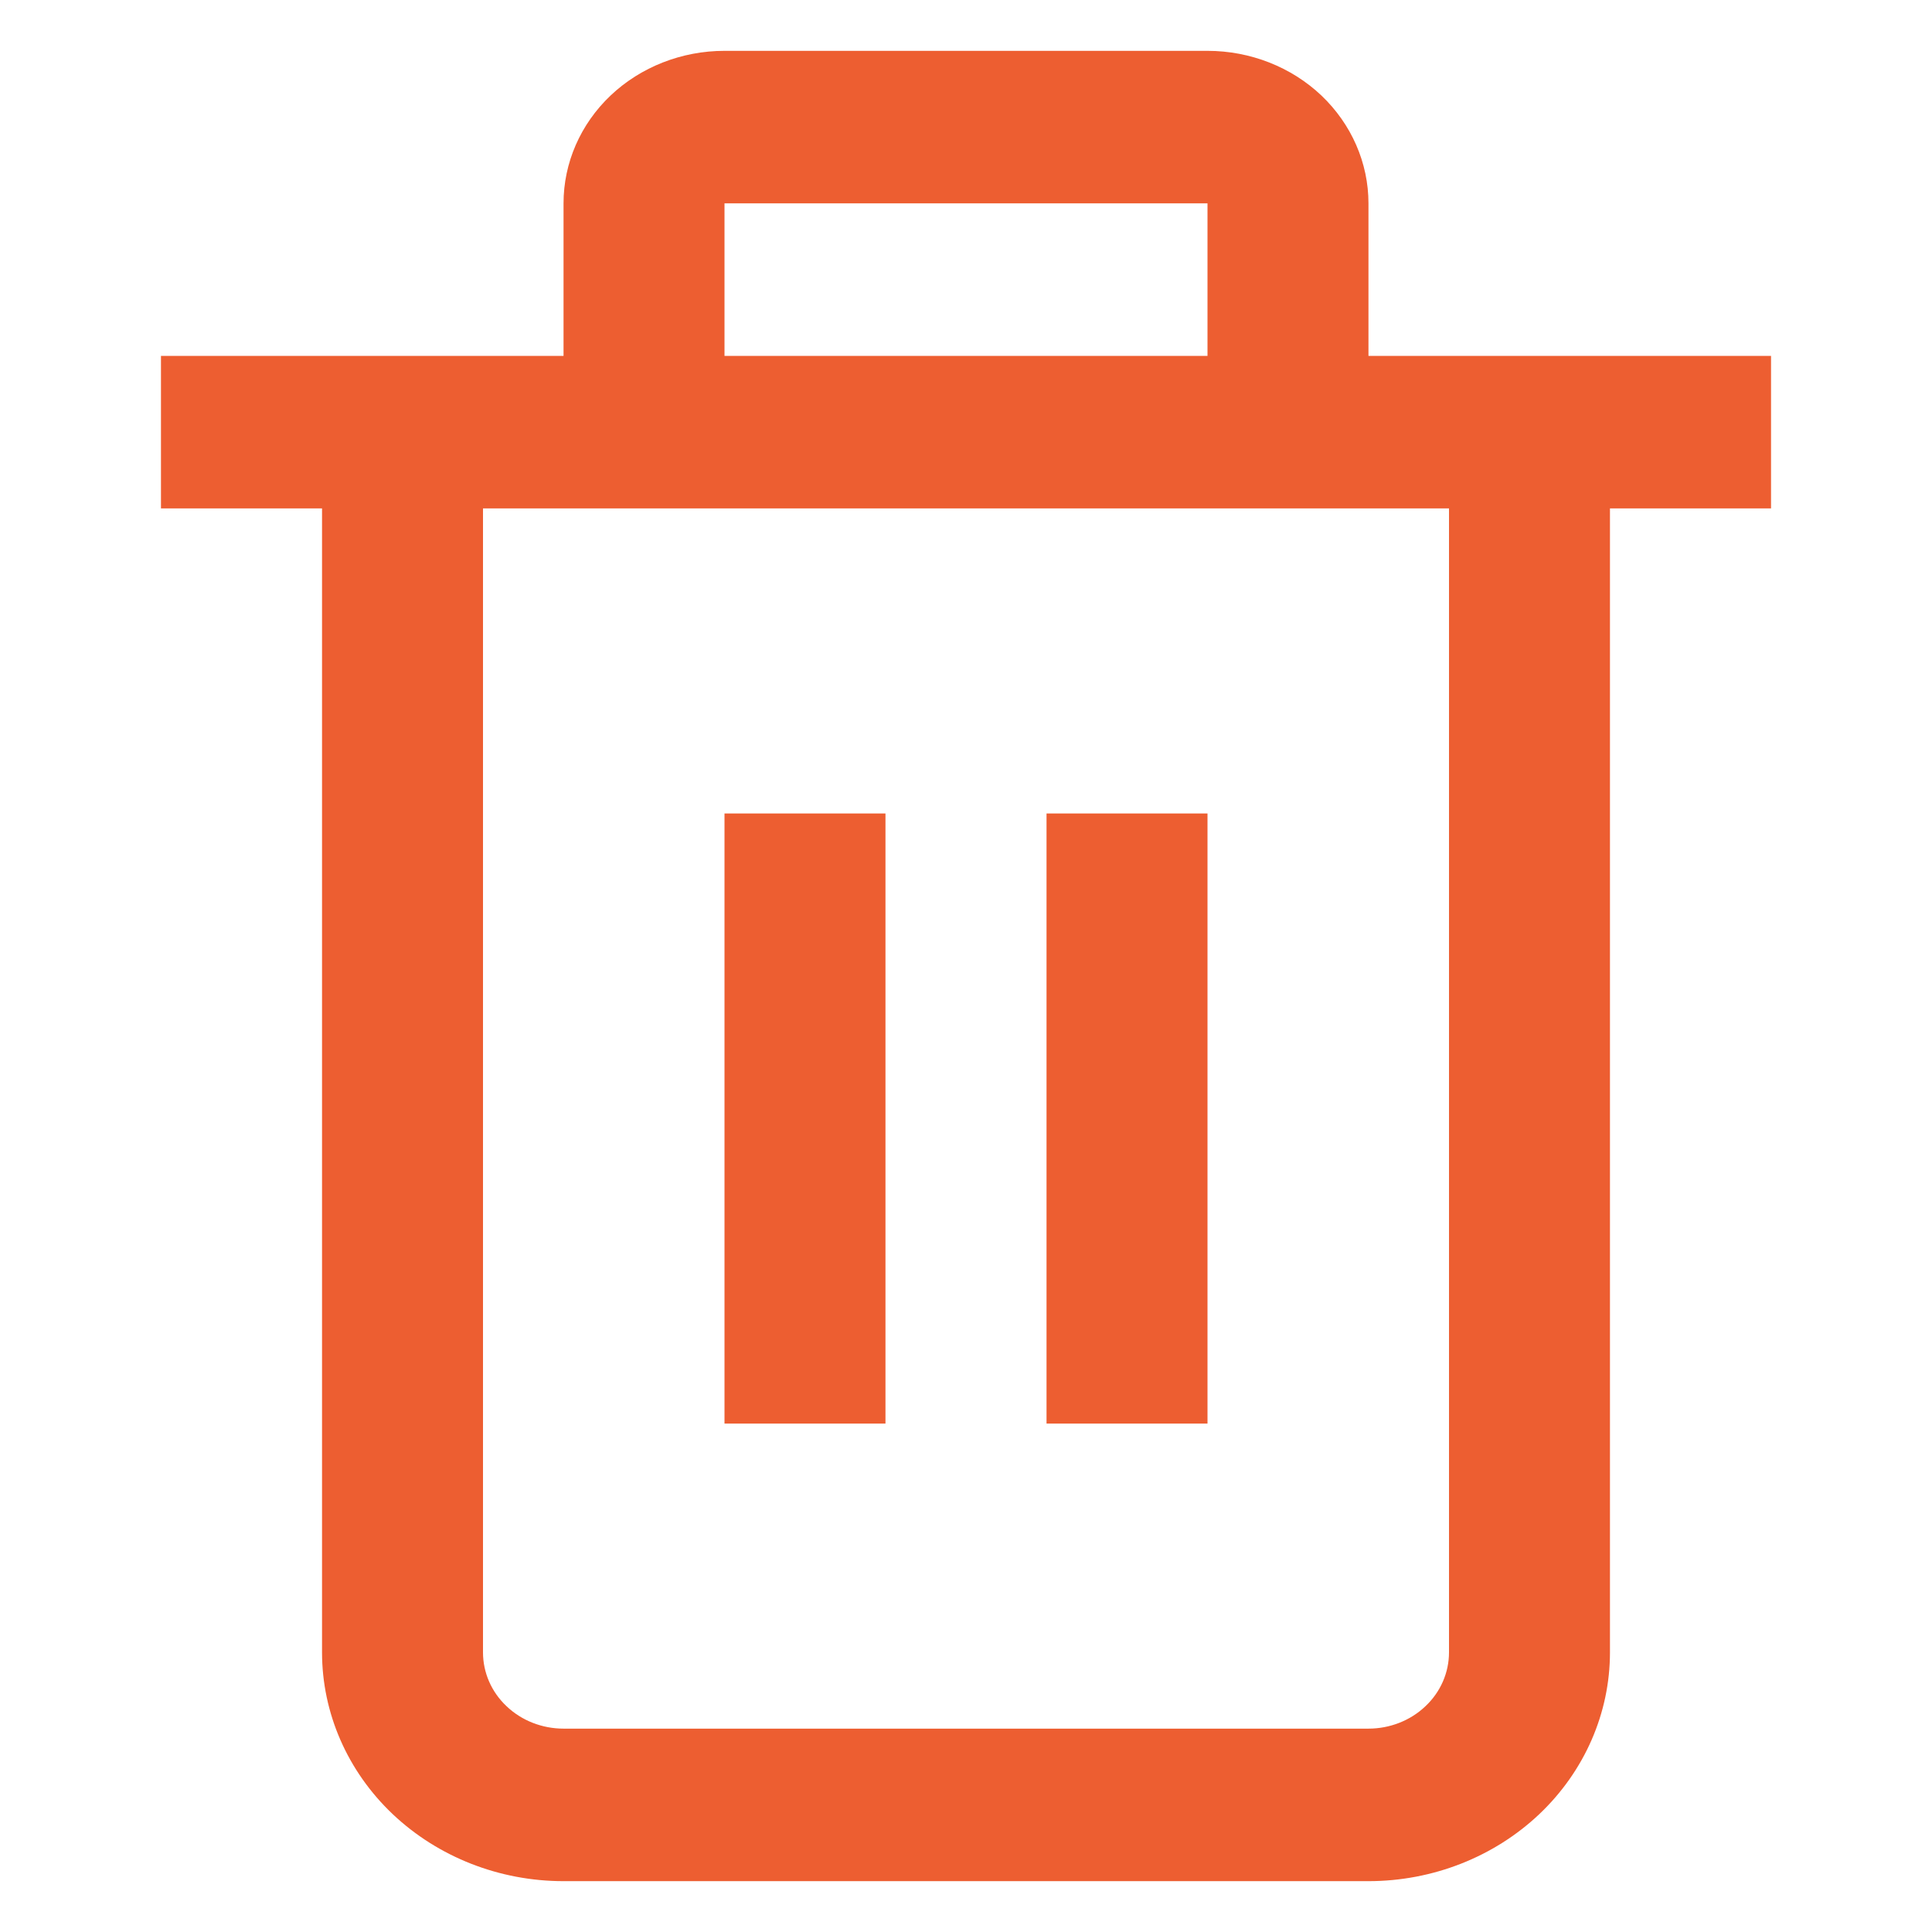 <svg width="19" height="19" viewBox="0 0 19 19" fill="none" xmlns="http://www.w3.org/2000/svg">
<g clip-path="url(#clip0_12625_2779)">
<path d="M17.417 3.5H13.458V2C13.458 1.602 13.291 1.221 12.995 0.939C12.698 0.658 12.295 0.5 11.875 0.5H7.125C6.705 0.5 6.302 0.658 6.005 0.939C5.708 1.221 5.542 1.602 5.542 2V3.5H1.583V5H3.167V16.25C3.167 16.847 3.417 17.419 3.862 17.841C4.308 18.263 4.912 18.5 5.542 18.5H13.458C14.088 18.5 14.692 18.263 15.138 17.841C15.583 17.419 15.833 16.847 15.833 16.25V5H17.417V3.5ZM7.125 2H11.875V3.5H7.125V2ZM14.25 16.25C14.25 16.449 14.167 16.64 14.018 16.78C13.87 16.921 13.668 17 13.458 17H5.542C5.332 17 5.13 16.921 4.982 16.78C4.833 16.64 4.75 16.449 4.75 16.25V5H14.25V16.25Z" fill="#ED5E31"/>
<path d="M8.708 8H7.125V14H8.708V8Z" fill="#ED5E31"/>
<path d="M11.875 8H10.292V14H11.875V8Z" fill="#ED5E31"/>
</g>
<defs>
<clipPath id="clip0_12625_2779">
<rect width="19" height="18" fill="white" transform="translate(0 0.5)"/>
</clipPath>
</defs>
</svg>
